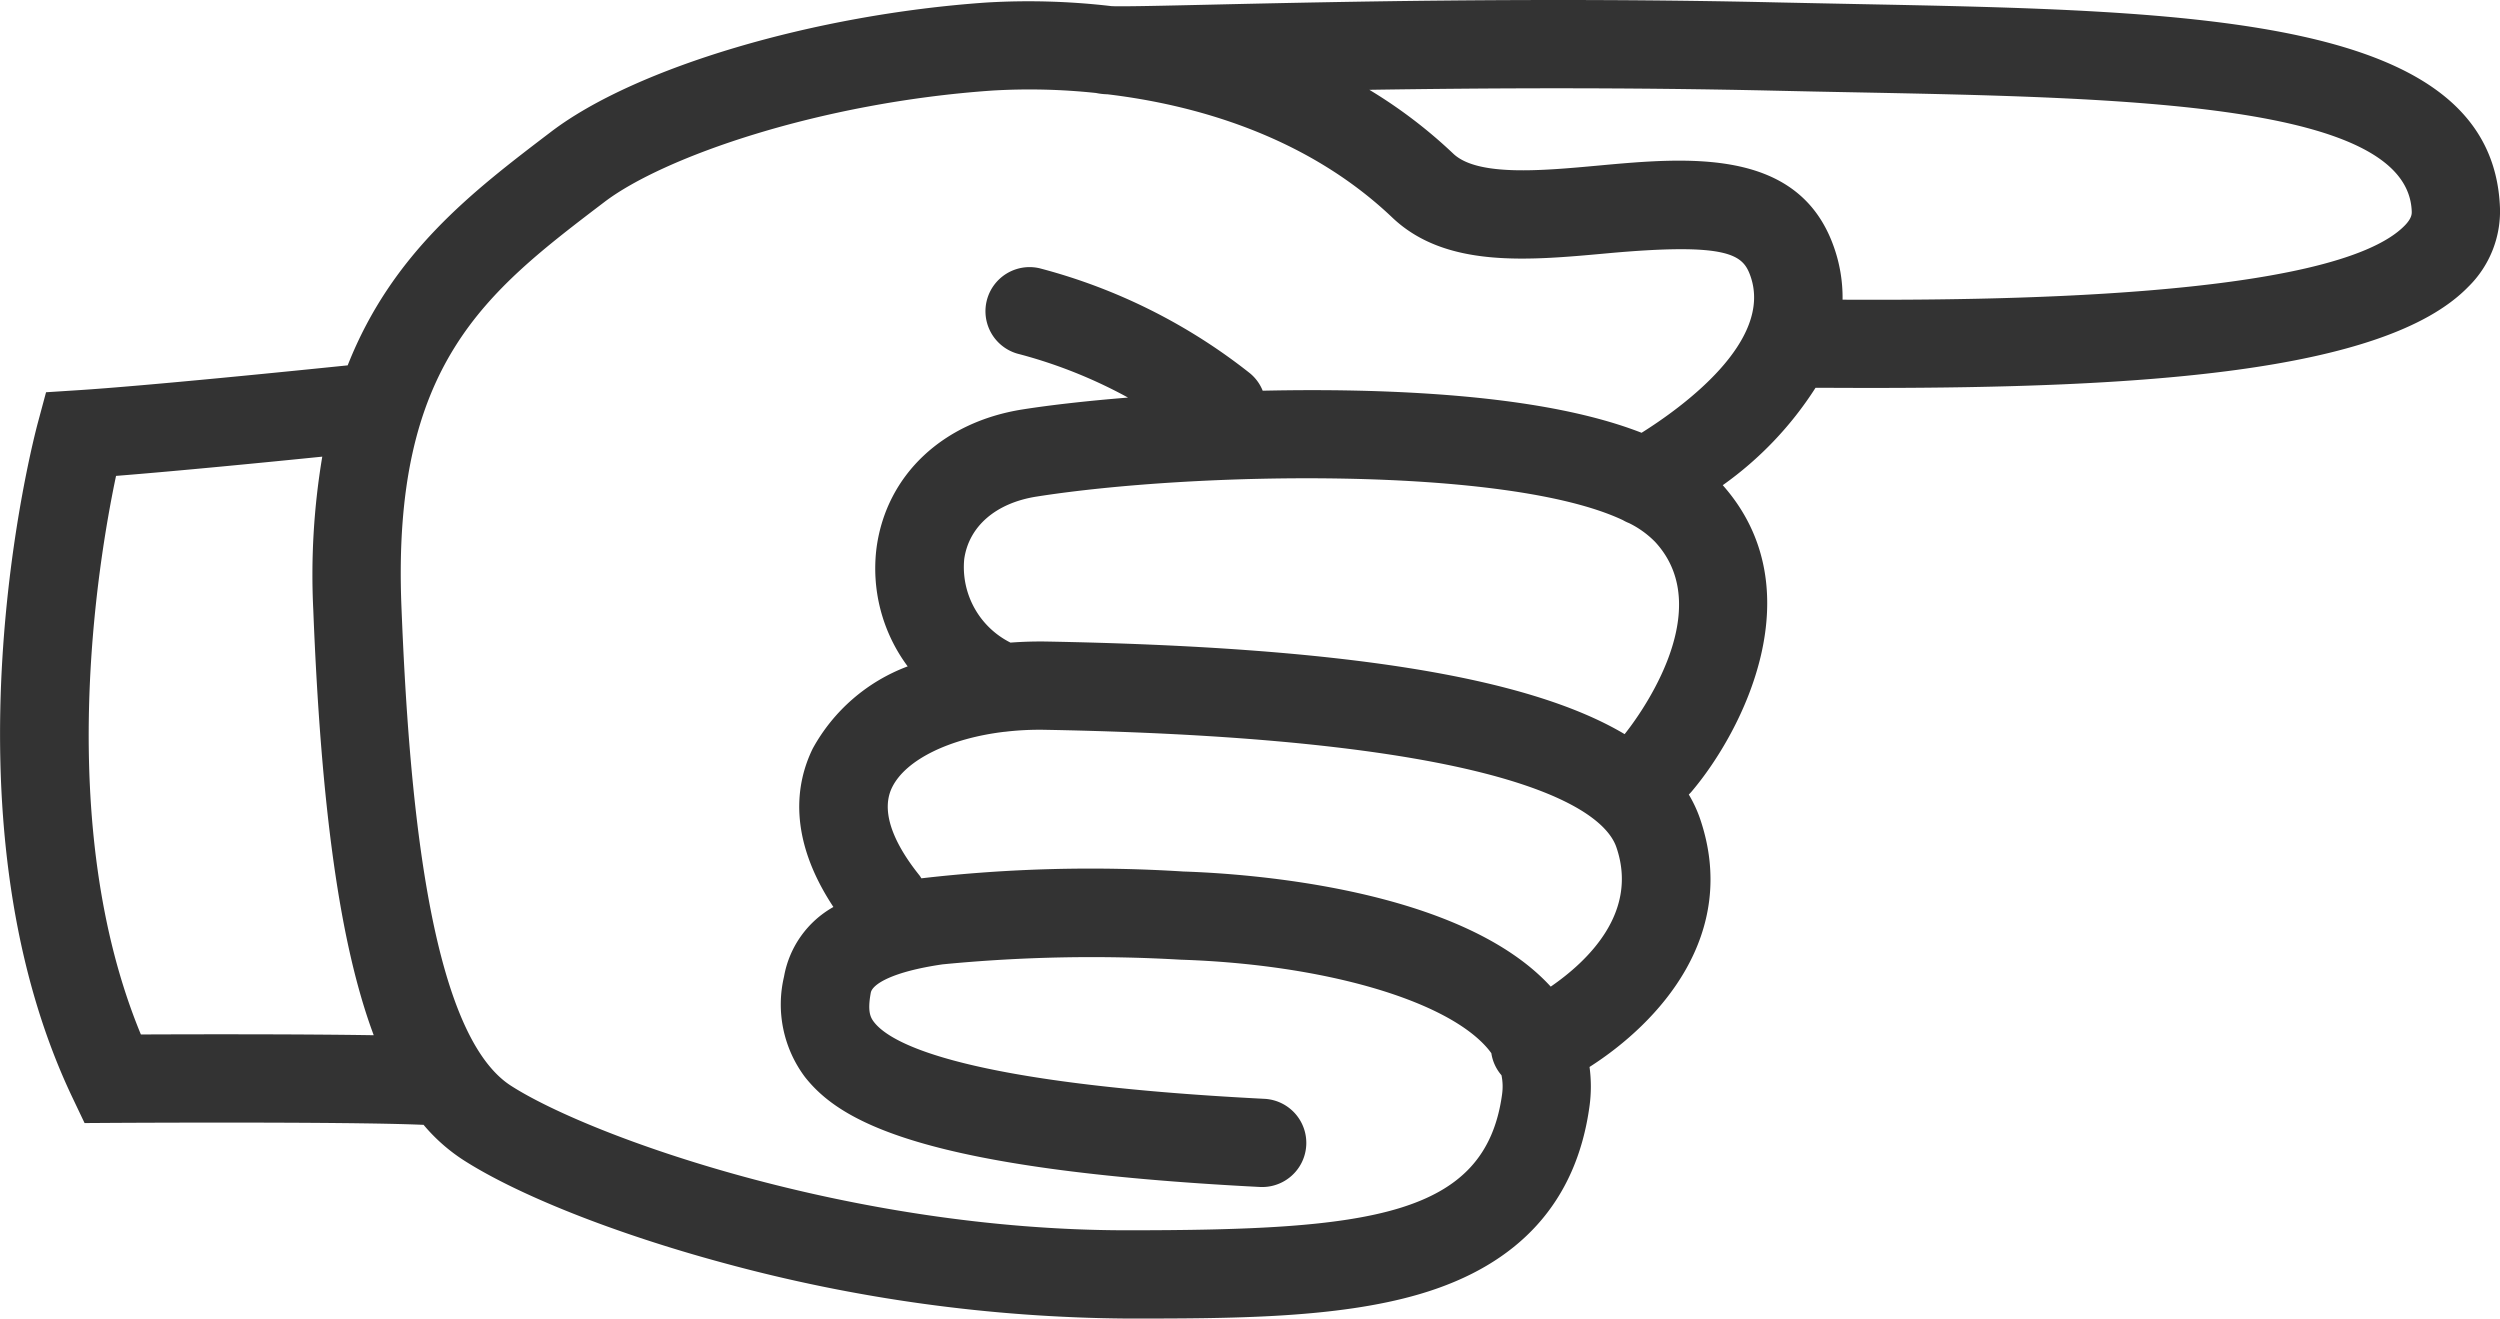 <svg xmlns="http://www.w3.org/2000/svg" width="123.236" height="64.996" viewBox="0 0 123.236 64.996"><g transform="translate(0)"><path d="M398.971,389.641a4.715,4.715,0,0,0-1.281-.922,2.162,2.162,0,0,1-.309-.15c-5.688-2.672-21.076-2.387-28.9-1.158-2,.315-3.336,1.466-3.564,3.08a4.162,4.162,0,0,0,2.28,4.118c.581-.043,1.173-.063,1.778-.053,14.491.267,23.695,1.711,28.492,4.565C397.838,398.667,402.2,393.123,398.971,389.641Z" transform="translate(-317.388 -362.932)" fill="none"/><path d="M348.672,386.13a2.173,2.173,0,0,1-.171-.578c-.053-.074-.109-.146-.17-.219-2.028-2.4-8.117-4.164-15.151-4.391a75.907,75.907,0,0,0-11.729.23c-2.488.36-3.462.978-3.54,1.4-.173.93-.018,1.221.17,1.459.856,1.085,4.493,3.017,19.235,3.77a2.175,2.175,0,0,1-.221,4.345c-16.666-.852-20.69-3.217-22.428-5.42a5.964,5.964,0,0,1-1.032-4.948,4.915,4.915,0,0,1,2.434-3.434c-2.272-3.44-1.85-6.116-1.016-7.814a8.888,8.888,0,0,1,4.678-4.046,8.088,8.088,0,0,1-1.528-5.9c.5-3.556,3.261-6.15,7.2-6.768,1.355-.213,3.145-.417,5.188-.583a23.888,23.888,0,0,0-5.34-2.136,2.175,2.175,0,1,1,.978-4.239,28.2,28.2,0,0,1,10.379,5.182,2.144,2.144,0,0,1,.623.855c1.854-.042,3.757-.04,5.627.023,5.708.193,10.025.871,13.05,2.051,1.954-1.226,6.531-4.513,5.356-7.754-.369-1.017-1.062-1.642-7.089-1.09-3.9.358-7.932.728-10.556-1.767-4.3-4.093-9.866-5.574-14.041-6.076a3.128,3.128,0,0,1-.562-.064,31.043,31.043,0,0,0-5.1-.121c-8.51.588-16.21,3.269-19.133,5.493-5.855,4.455-10.48,7.974-10.008,19.934.35,8.88,1.29,20.99,5.4,23.631,3.864,2.485,16.735,7.125,30.357,7.125,11.955,0,17.677-.662,18.5-6.709a2.77,2.77,0,0,0-.025-.931A2.176,2.176,0,0,1,348.672,386.13Z" transform="translate(-274.977 -333.632)" fill="none"/><path d="M267.346,383.813c-2.734.277-7.112.707-10.166.949-.913,4.321-3.051,17.209,1.225,27.535,2.519-.011,7.809-.023,11.478.037-1.67-4.468-2.6-11.2-2.98-20.97A35.186,35.186,0,0,1,267.346,383.813Z" transform="translate(-251.46 -361.303)" fill="none"/><path d="M363.19,417.852a14.627,14.627,0,0,0-1.846.083c-.047.006-.094.012-.142.015-2.675.318-4.865,1.361-5.543,2.741-.669,1.362.362,3.108,1.345,4.333.038.047.063.1.1.15a72.708,72.708,0,0,1,12.922-.335c3.157.1,13.652.815,18.1,5.674,1.827-1.258,4.342-3.661,3.237-6.88C390.813,422.041,386.974,418.29,363.19,417.852Z" transform="translate(-311.679 -381.879)" fill="none"/><path d="M439.424,338.092q-1.962-.039-3.965-.082c-7.426-.168-14.362-.129-19.993-.043a24.084,24.084,0,0,1,4.134,3.146c1.195,1.135,4.364.845,7.161.588,4.376-.4,9.821-.9,11.576,3.938a7.452,7.452,0,0,1,.455,2.674c6.711.029,24.181-.01,27.722-3.665.347-.358.339-.576.335-.692C466.654,338.625,452.811,338.354,439.424,338.092Z" transform="translate(-347.964 -333.543)" fill="none"/><path d="M336.32,327.092q-1.956-.039-3.951-.081c-11.529-.263-21.86-.027-28.034.113-2.155.049-4.194.095-4.713.073-.038-.006-.076,0-.113-.009a35.1,35.1,0,0,0-6.1-.172c-8.479.585-17.307,3.2-21.468,6.371-3.878,2.95-7.837,5.969-10.027,11.515-2.463.253-9.931,1.011-13.312,1.226l-1.557.1-.405,1.507c-.208.774-5.025,19.13,1.71,33.27l.594,1.248,1.383-.009c.115,0,11.507-.069,15.278.095h.049a8.83,8.83,0,0,0,1.959,1.734c2.7,1.733,7.482,3.628,12.8,5.068a77.856,77.856,0,0,0,19.906,2.748c5.077,0,10.326,0,14.419-1.2,4.927-1.44,7.75-4.56,8.392-9.276a7.153,7.153,0,0,0,0-1.926c3.409-2.176,7.411-6.515,5.442-12.255a6.34,6.34,0,0,0-.549-1.173c.045-.045.09-.089.131-.138,2.545-3,6.093-9.972,1.543-15.112a17.3,17.3,0,0,0,4.573-4.8l.627,0q1.024.005,2.044.006c13.07,0,25.367-.713,29.511-4.99a5.218,5.218,0,0,0,1.558-3.879C367.661,327.706,353.137,327.421,336.32,327.092Zm-84.6,50.794c-4.276-10.326-2.138-23.213-1.225-27.535,3.055-.242,7.432-.672,10.166-.949a35.186,35.186,0,0,0-.443,7.551c.385,9.769,1.309,16.5,2.98,20.97C259.529,377.863,254.239,377.875,251.72,377.886Zm67.1,2.943c-.823,6.047-6.545,6.709-18.5,6.709-13.622,0-26.493-4.64-30.357-7.125-4.108-2.641-5.048-14.752-5.4-23.631-.472-11.96,4.153-15.479,10.008-19.934,2.924-2.224,10.623-4.905,19.133-5.493a31.043,31.043,0,0,1,5.1.121,3.122,3.122,0,0,0,.562.064c4.175.5,9.736,1.984,14.041,6.076,2.624,2.494,6.656,2.124,10.556,1.767,6.027-.553,6.72.072,7.089,1.089,1.176,3.242-3.4,6.528-5.356,7.754-3.025-1.18-7.342-1.859-13.05-2.051-1.871-.062-3.773-.064-5.627-.023a2.143,2.143,0,0,0-.623-.855,28.2,28.2,0,0,0-10.379-5.182,2.175,2.175,0,1,0-.978,4.239,23.888,23.888,0,0,1,5.34,2.136c-2.043.165-3.833.37-5.188.583-3.936.619-6.694,3.212-7.2,6.768a8.088,8.088,0,0,0,1.528,5.9,8.888,8.888,0,0,0-4.678,4.046c-.834,1.7-1.256,4.374,1.016,7.814a4.915,4.915,0,0,0-2.434,3.434,5.964,5.964,0,0,0,1.032,4.948c1.738,2.2,5.762,4.568,22.428,5.42a2.175,2.175,0,0,0,.221-4.345c-14.741-.753-18.379-2.685-19.234-3.77-.188-.238-.342-.529-.17-1.459.078-.42,1.052-1.038,3.54-1.4a75.91,75.91,0,0,1,11.729-.23c7.034.227,13.123,1.991,15.151,4.391.061.073.117.146.17.219a2.136,2.136,0,0,0,.5,1.086A2.769,2.769,0,0,1,318.82,380.829Zm-22.456-22.313c-.605-.01-1.2.01-1.778.053a4.162,4.162,0,0,1-2.28-4.118c.228-1.614,1.561-2.765,3.564-3.08,7.821-1.229,23.21-1.514,28.9,1.158a2.167,2.167,0,0,0,.309.15,4.716,4.716,0,0,1,1.281.922c3.228,3.482-1.133,9.025-1.5,9.48C320.06,360.226,310.856,358.782,296.365,358.516Zm24.853,17.011c-4.448-4.858-14.943-5.572-18.1-5.674a72.708,72.708,0,0,0-12.922.335c-.034-.049-.059-.1-.1-.149-.983-1.225-2.014-2.971-1.345-4.333.678-1.38,2.868-2.424,5.543-2.741.048,0,.095-.009.142-.015a14.644,14.644,0,0,1,1.846-.083c23.784.437,27.623,4.189,28.17,5.782C325.56,371.866,323.045,374.269,321.218,375.527ZM363.325,338c-3.541,3.655-21.011,3.694-27.722,3.665a7.453,7.453,0,0,0-.455-2.674c-1.755-4.839-7.2-4.34-11.576-3.938-2.8.257-5.967.547-7.161-.588a24.082,24.082,0,0,0-4.134-3.146c5.632-.087,12.567-.126,19.993.043q2,.046,3.965.082c13.387.262,27.23.533,27.425,5.864C363.664,337.422,363.672,337.64,363.325,338Z" transform="translate(-244.775 -326.892)" fill="#333"/></g></svg>